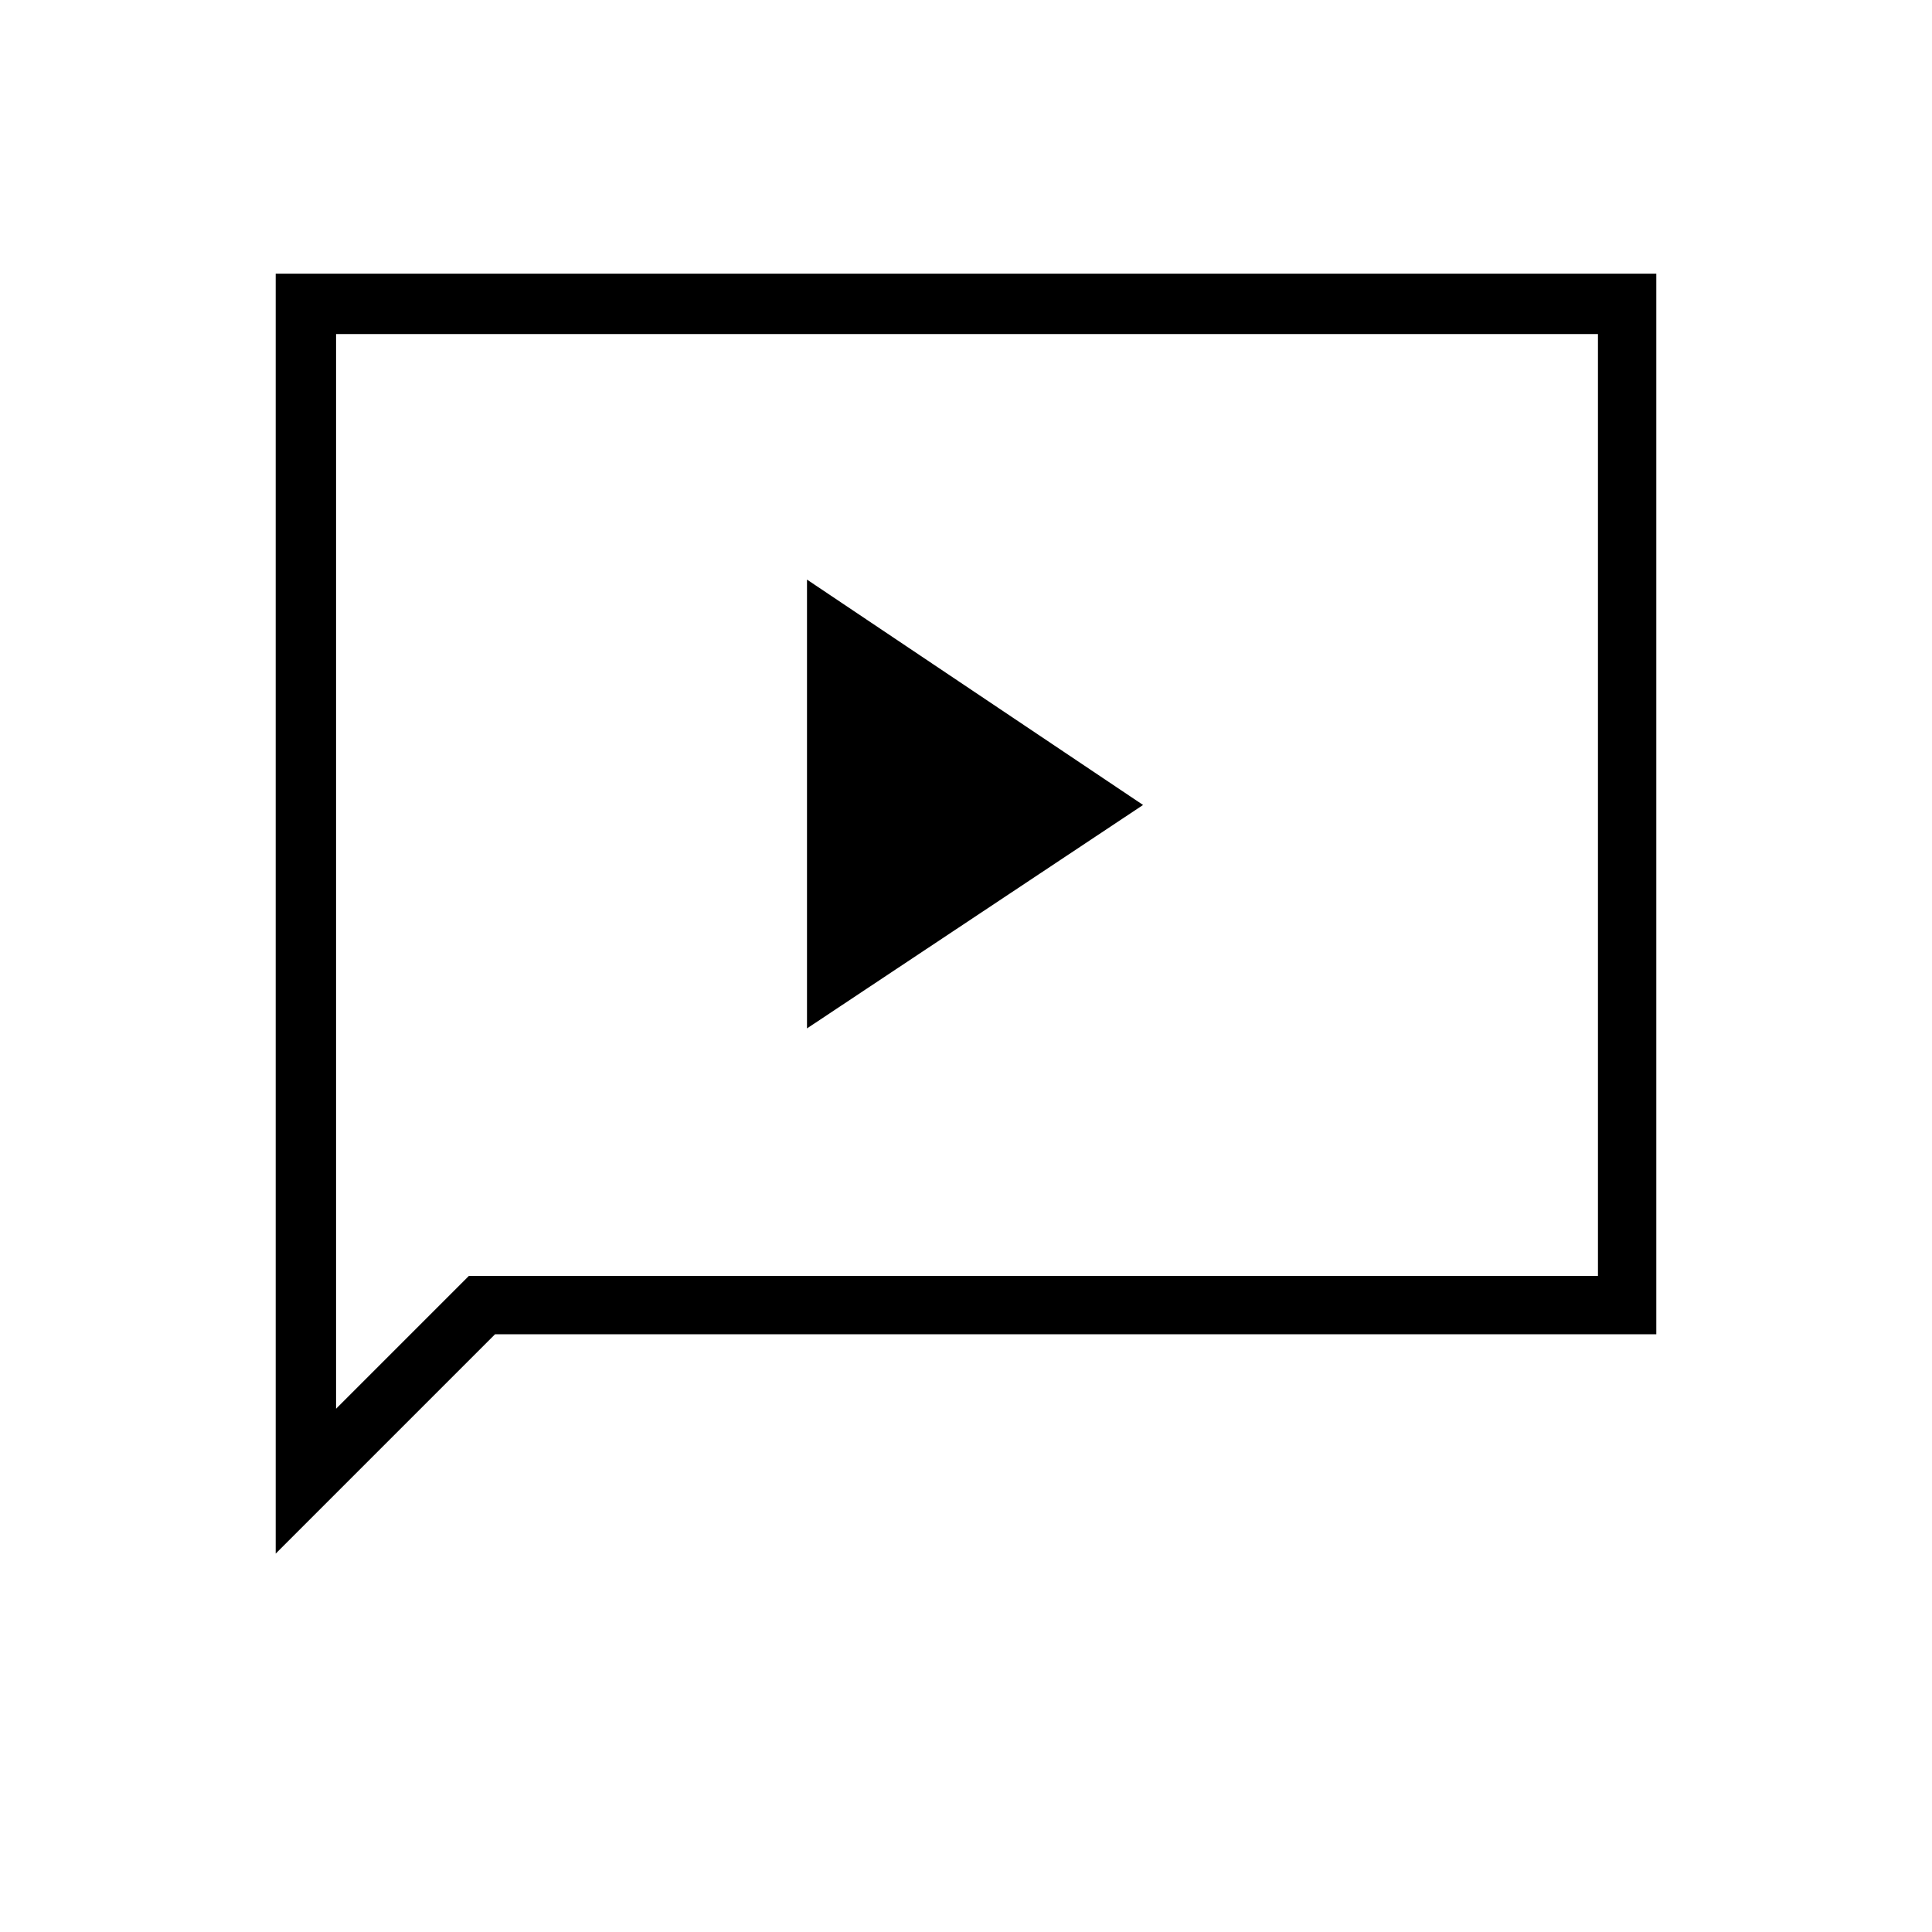 <svg xmlns="http://www.w3.org/2000/svg" height="20" width="20"><path d="m8.354 10.646 3.479-2.313L8.354 6Zm-5.5 5.437V2.833h14.292v10.979H5.125Zm.625-1.5 1.375-1.375h11.688v-9.75H3.479Zm0 0V3.458v9.75Z"/></svg>
